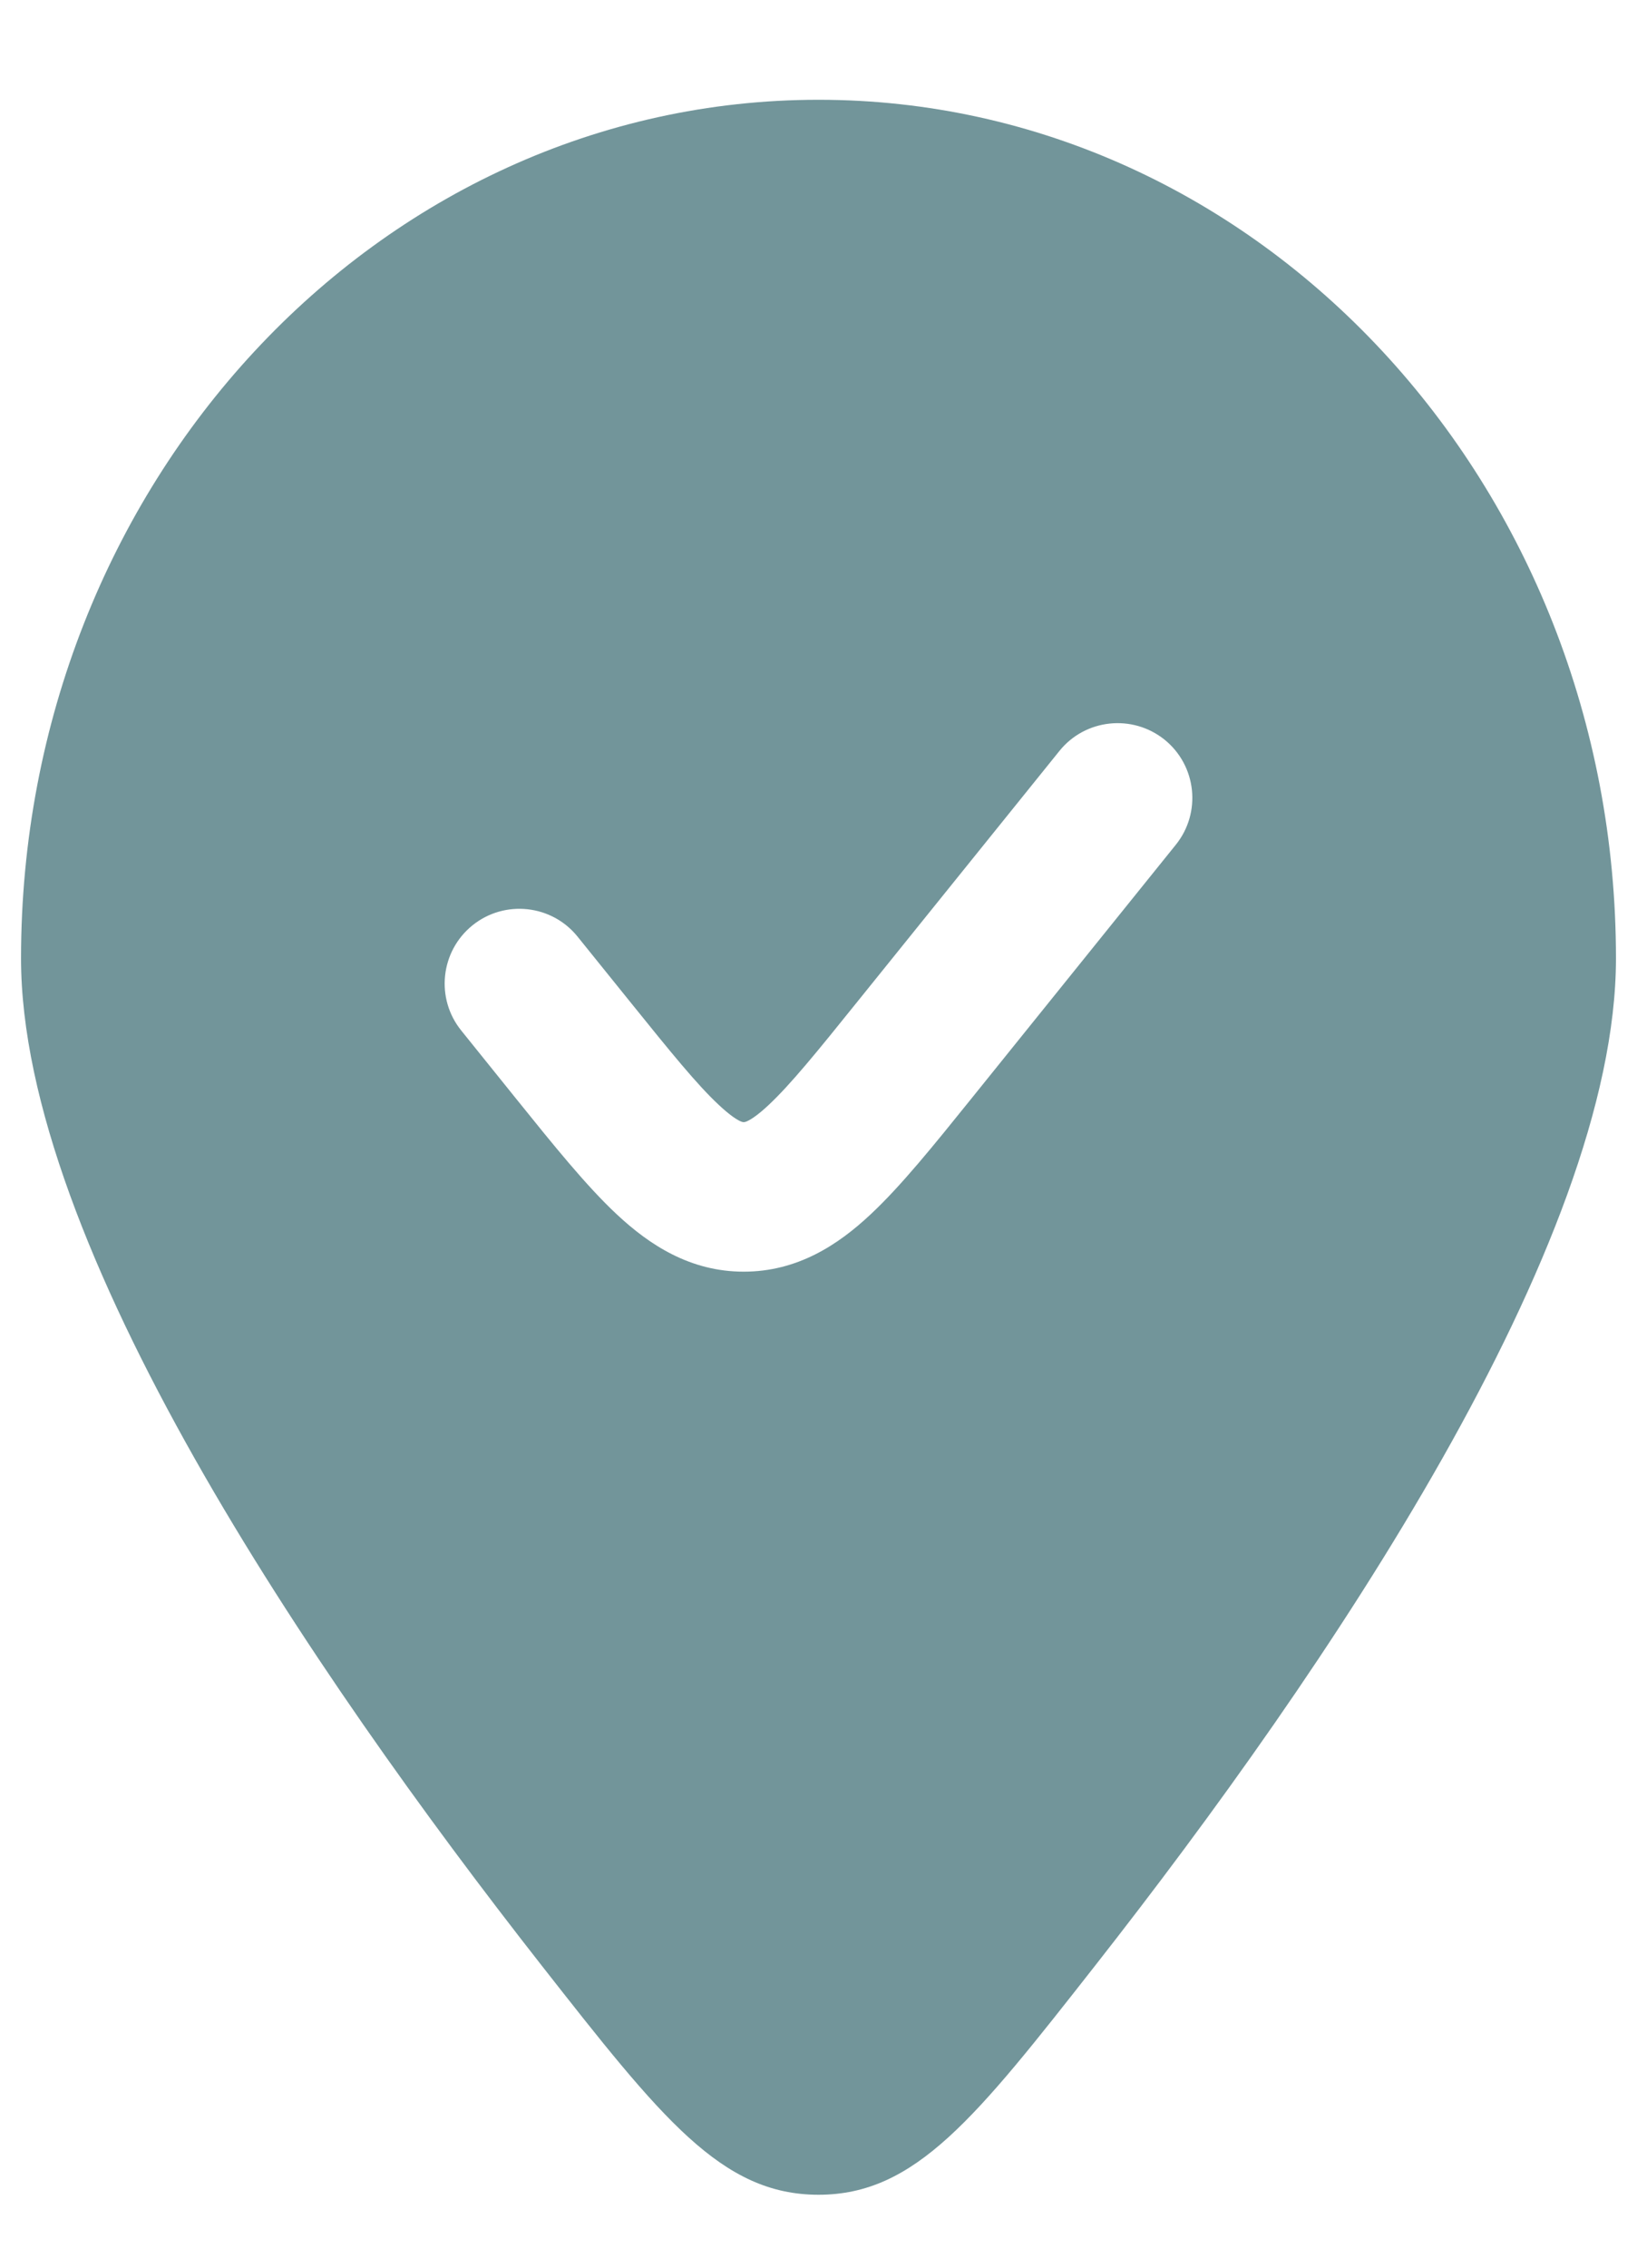<svg width="13" height="18" viewBox="0 0 13 18" fill="none" xmlns="http://www.w3.org/2000/svg">
<path fill-rule="evenodd" clip-rule="evenodd" d="M8.701 15.597C10.53 13.265 12.833 9.877 12.833 7.607C12.833 3.843 9.998 0.792 6.5 0.792C3.002 0.792 0.167 3.843 0.167 7.607C0.167 9.877 2.47 13.265 4.298 15.597C5.252 16.813 5.729 17.421 6.5 17.421C7.27 17.421 7.747 16.813 8.701 15.597ZM9.337 6.706C9.543 6.451 9.503 6.077 9.248 5.871C8.992 5.666 8.618 5.706 8.413 5.961L6.812 7.947C6.484 8.355 6.276 8.61 6.104 8.771C6.023 8.847 5.971 8.881 5.941 8.896C5.919 8.907 5.911 8.907 5.907 8.907H5.906C5.901 8.907 5.893 8.907 5.871 8.896C5.842 8.881 5.79 8.847 5.709 8.771C5.536 8.61 5.329 8.355 5 7.947L4.587 7.435C4.382 7.18 4.008 7.139 3.752 7.345C3.497 7.551 3.457 7.925 3.663 8.18L4.101 8.724C4.396 9.09 4.656 9.413 4.898 9.639C5.158 9.882 5.481 10.094 5.906 10.094C6.332 10.094 6.655 9.882 6.914 9.639C7.156 9.413 7.416 9.09 7.711 8.724L9.337 6.706Z" fill="#72959A"/>
</svg>
